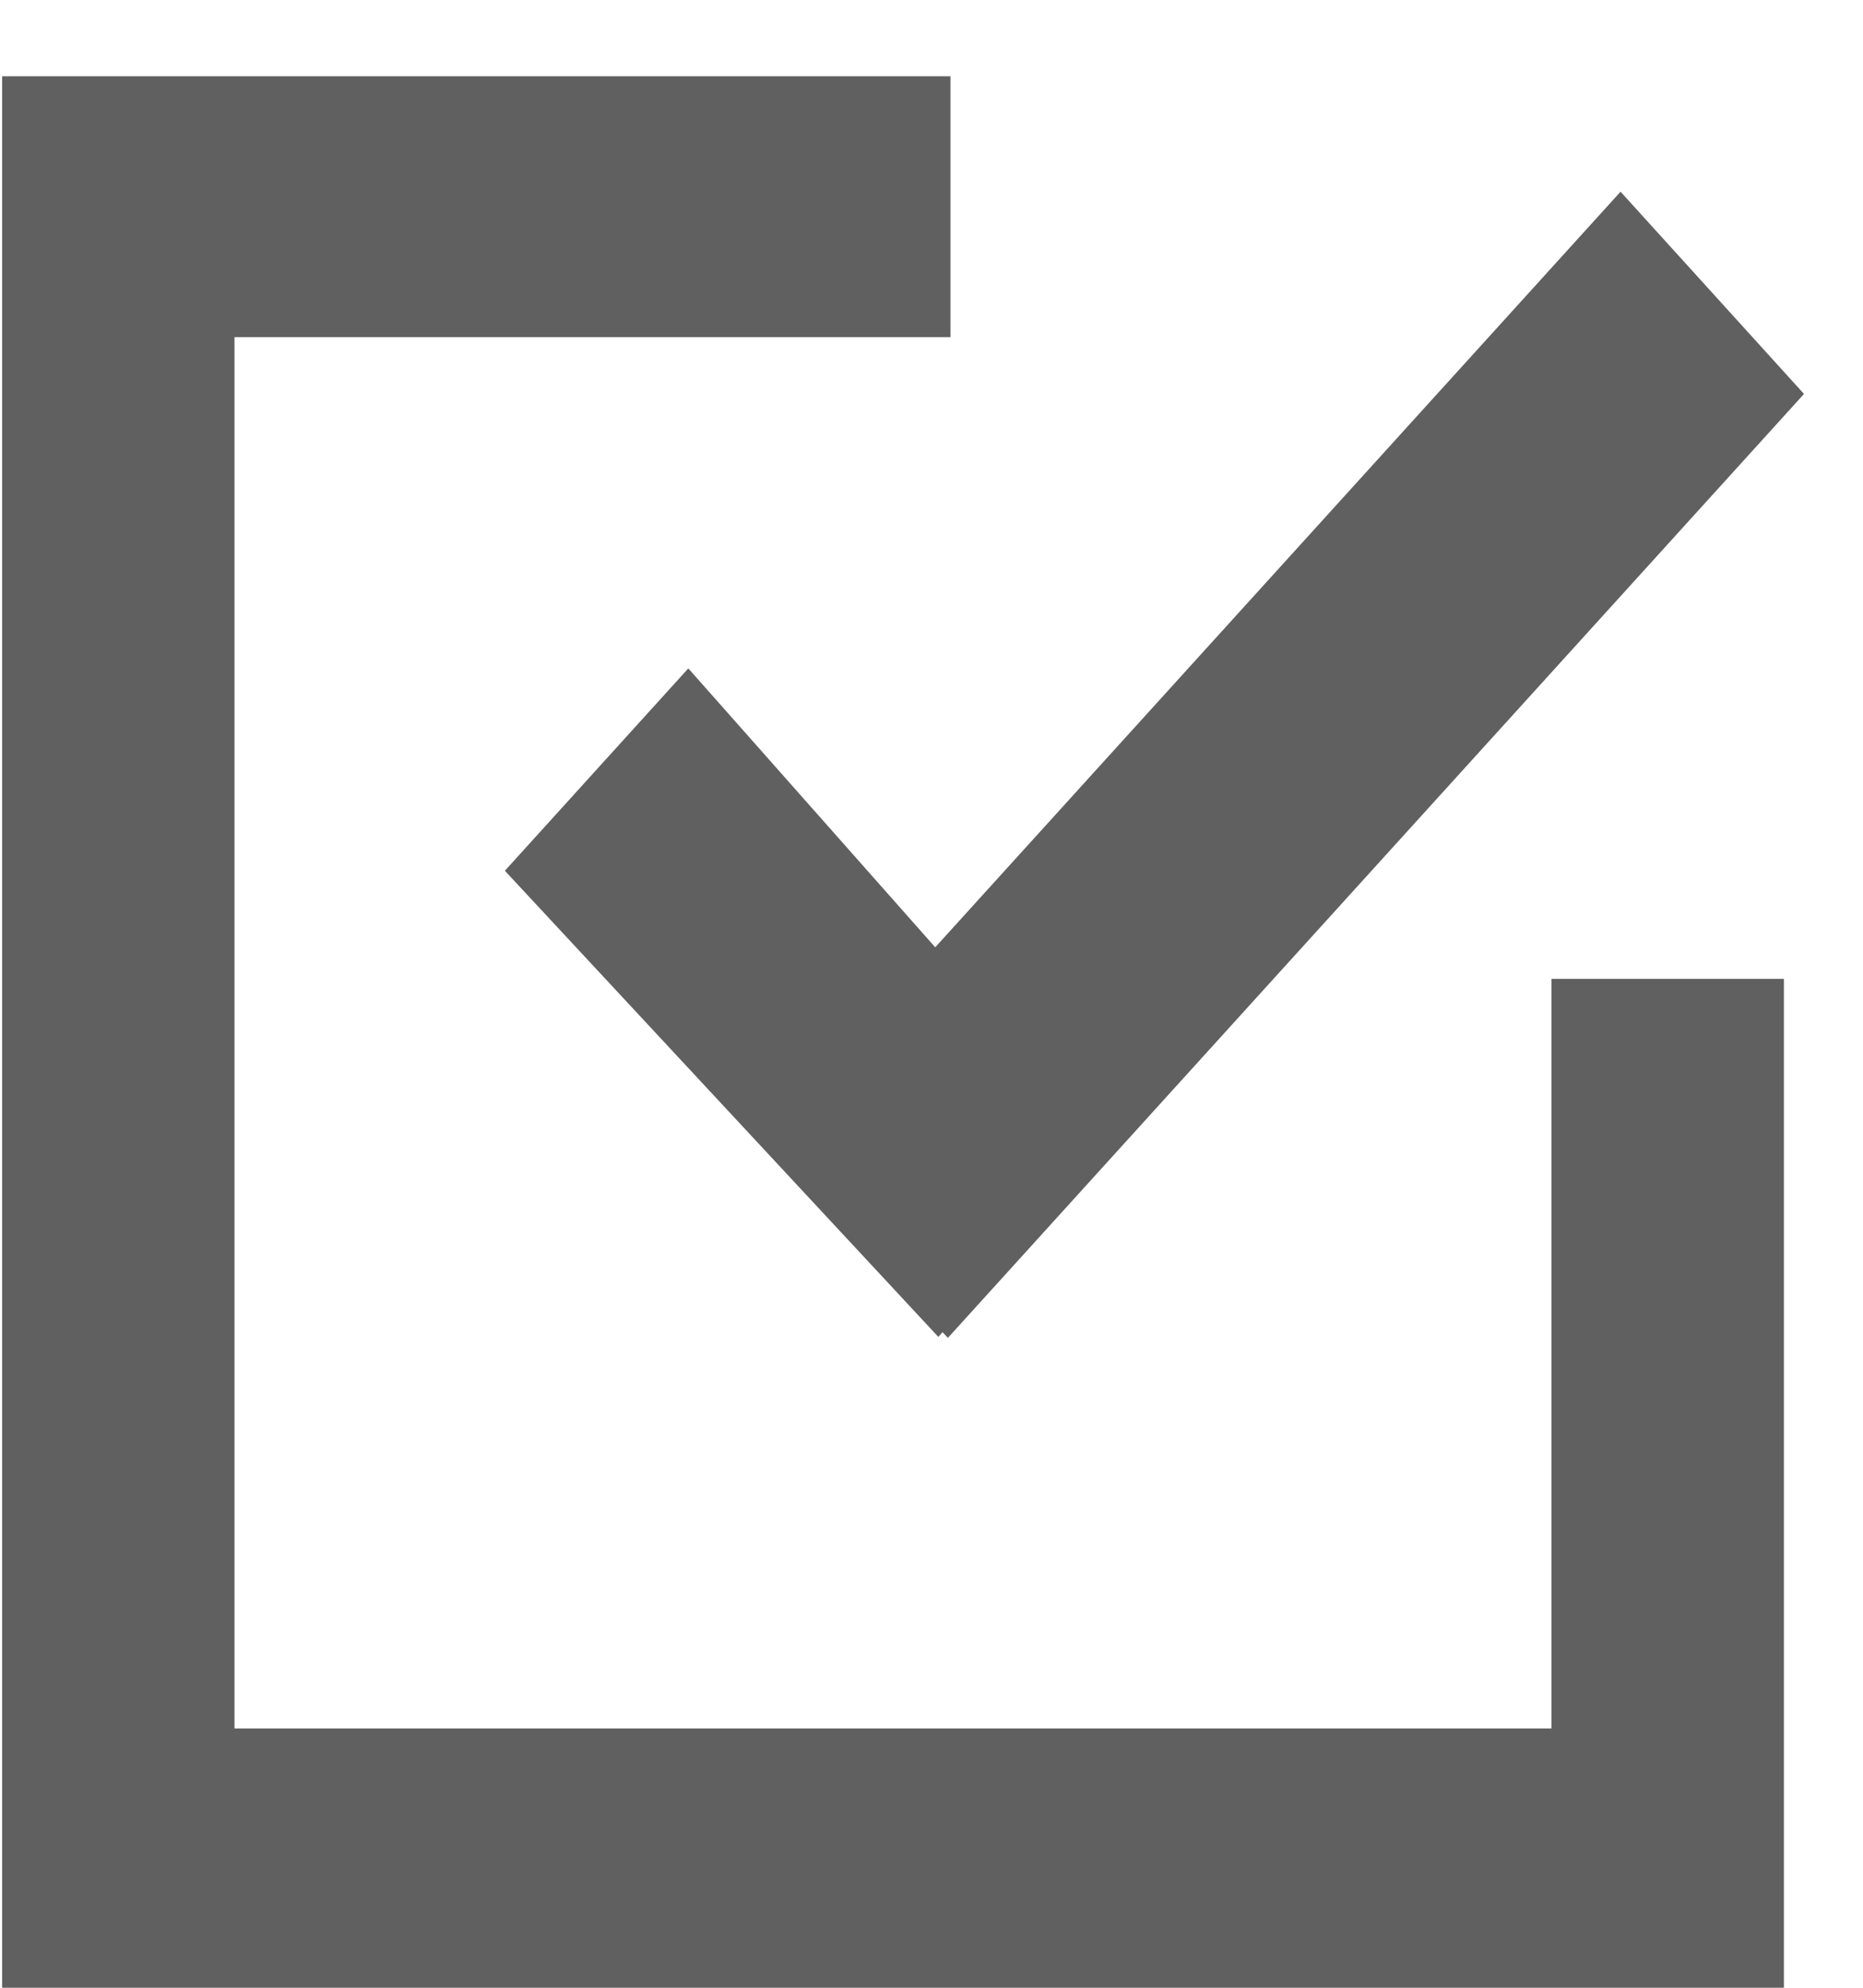 <svg xmlns="http://www.w3.org/2000/svg" xmlns:xlink="http://www.w3.org/1999/xlink" preserveAspectRatio="xMidYMid" width="15" height="16" viewBox="0 0 15 16">
  <defs>
    <style>
      .cls-1 {
        fill: #606060;
        fill-rule: evenodd;
      }
    </style>
  </defs>
  <path d="M7.632,10.769 L7.589,10.723 L7.555,10.761 L4.065,7.009 L5.542,5.380 L7.530,7.625 L13.048,1.543 L14.525,3.171 L7.632,10.769 ZM1.888,13.913 L12.492,13.913 L12.492,7.879 L14.363,7.879 L14.363,16.013 L0.017,16.013 L0.017,0.614 L7.653,0.614 L7.653,2.714 L1.888,2.714 L1.888,13.913 Z" class="cls-1"/>
</svg>
